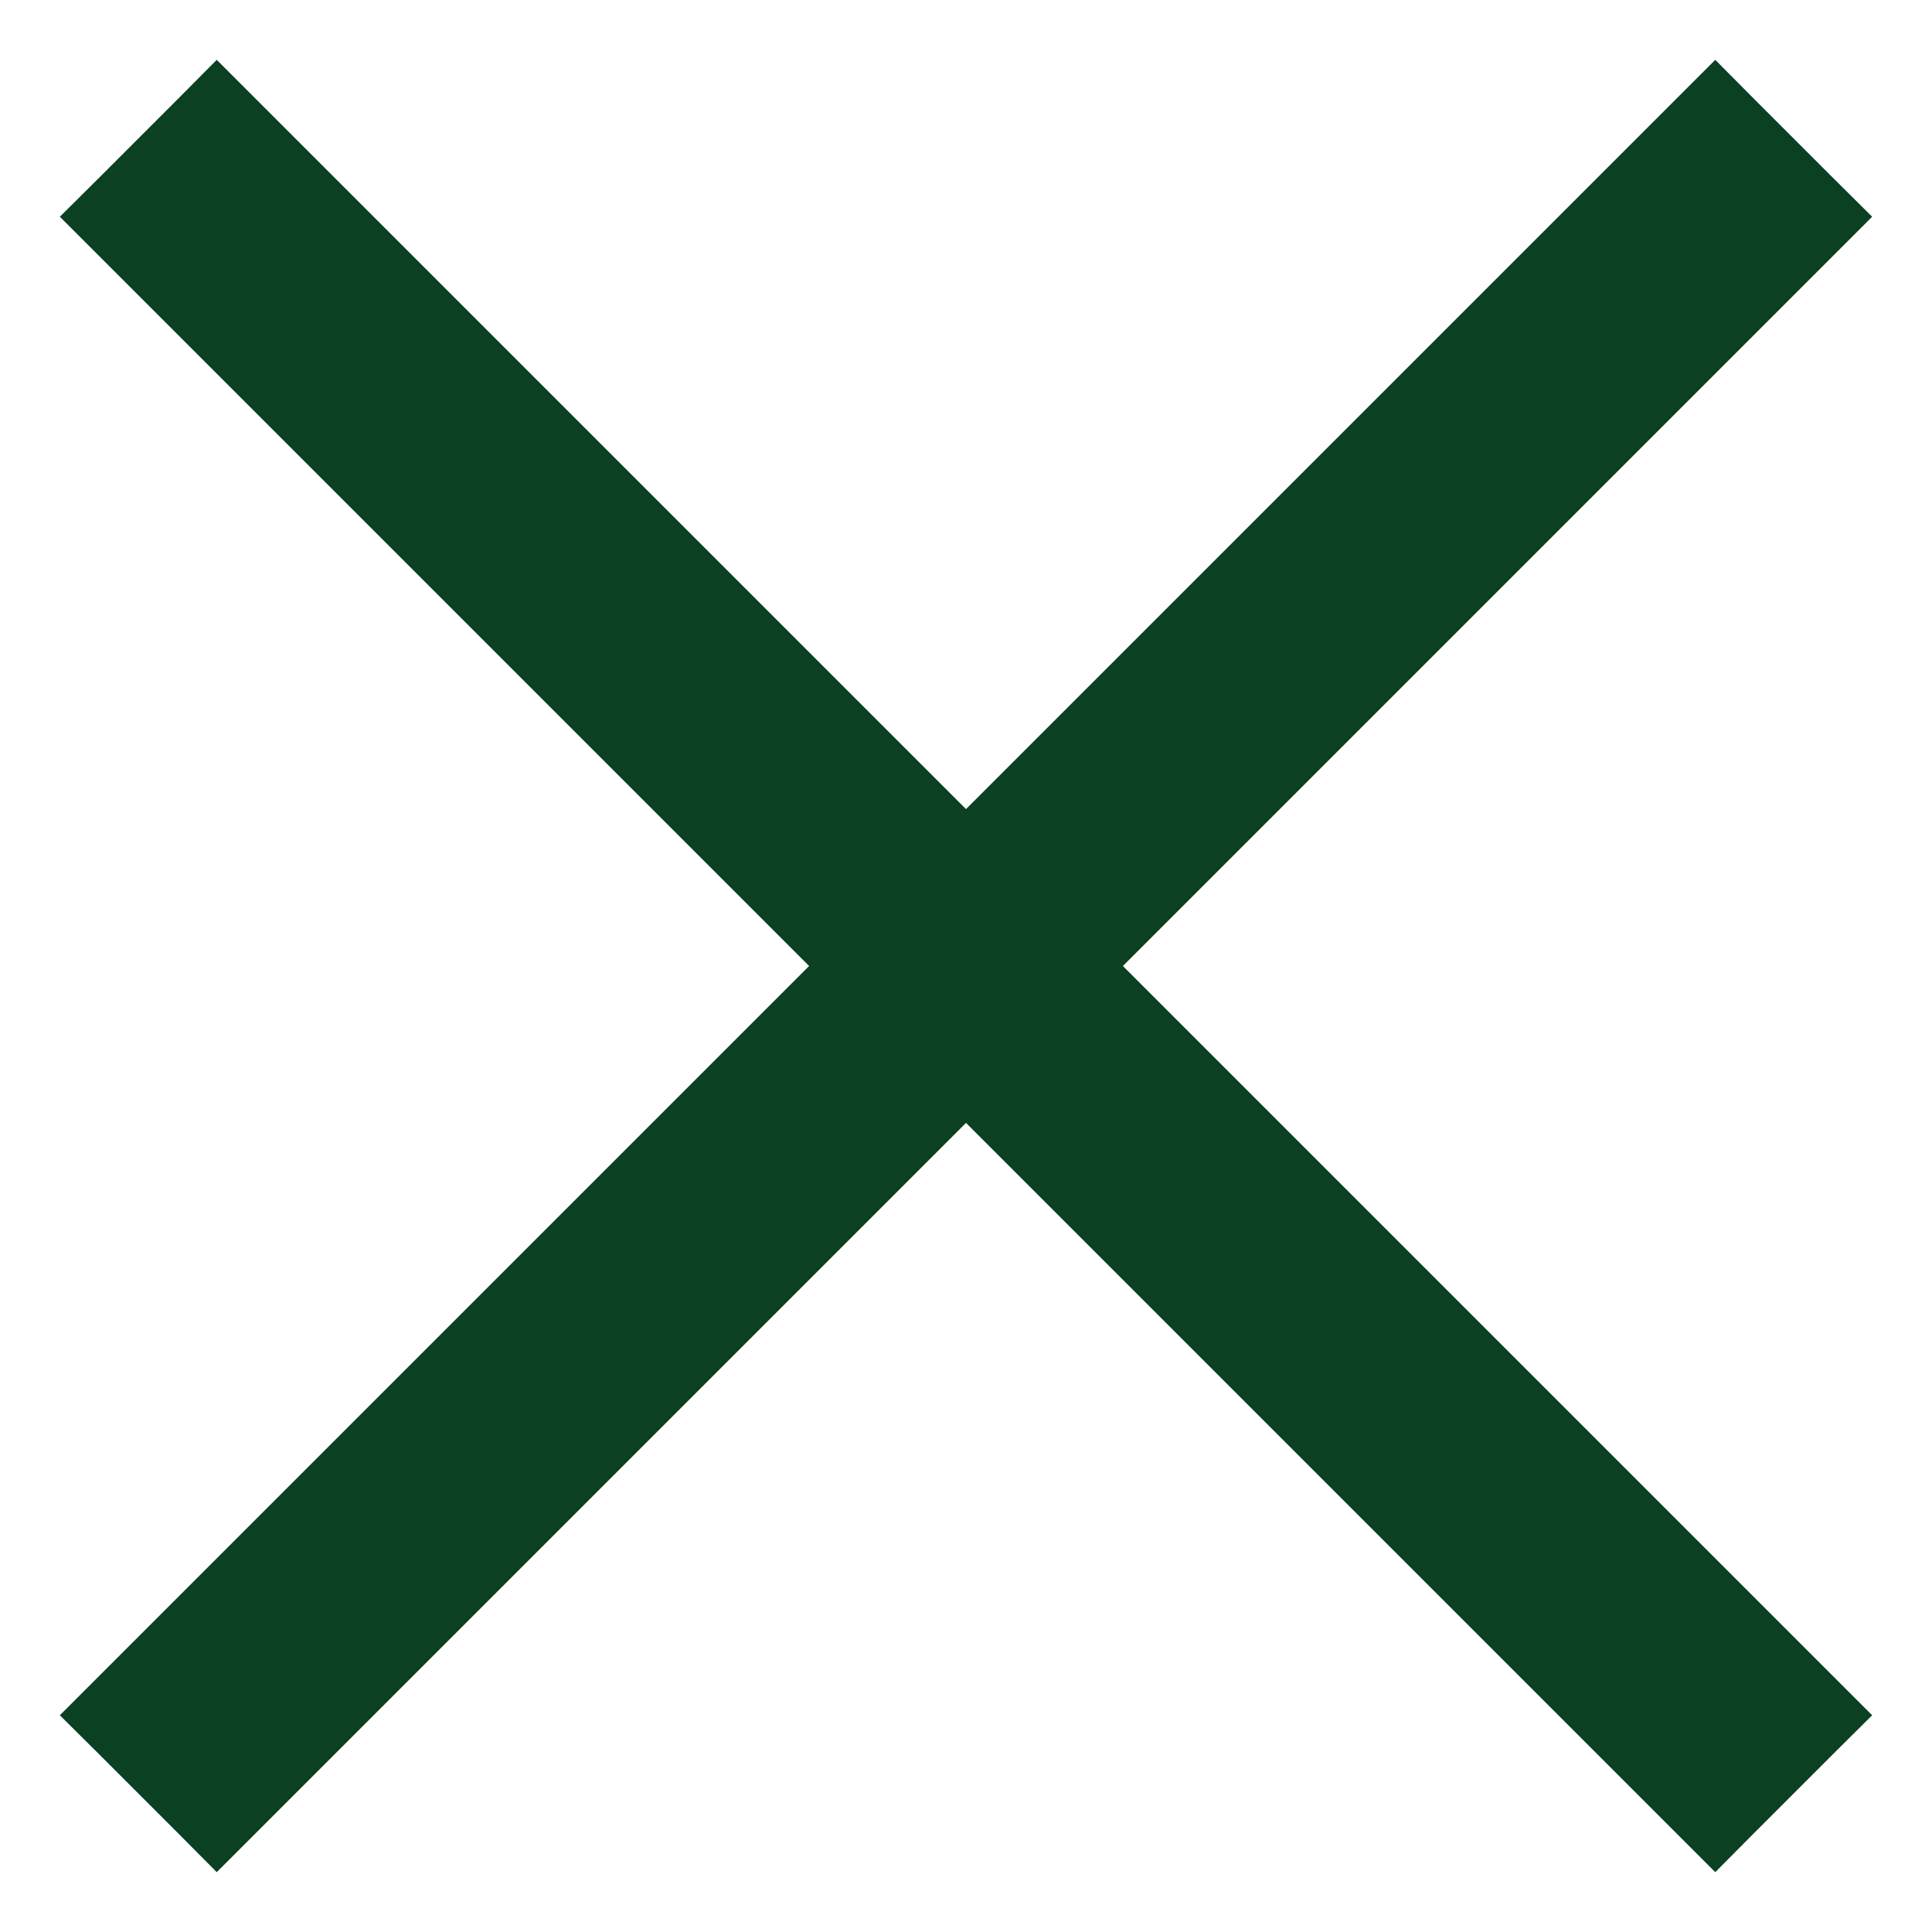 <svg width="14" height="14" viewBox="0 0 14 14" fill="none" xmlns="http://www.w3.org/2000/svg">
<path d="M1.43 13.141L1.571 13.283L1.713 13.141L13.141 1.713L13.283 1.571L13.141 1.43L12.57 0.859L12.429 0.717L12.287 0.859L0.859 12.287L0.717 12.429L0.859 12.57L1.43 13.141Z" fill="#0B4022" stroke="#0B4022" stroke-width="0.4"/>
<path d="M12.287 13.141L12.429 13.283L12.57 13.141L13.141 12.57L13.283 12.429L13.141 12.287L1.713 0.859L1.571 0.717L1.43 0.859L0.859 1.43L0.717 1.571L0.859 1.713L12.287 13.141Z" fill="#0B4022" stroke="#0B4022" stroke-width="0.4"/>
</svg>
